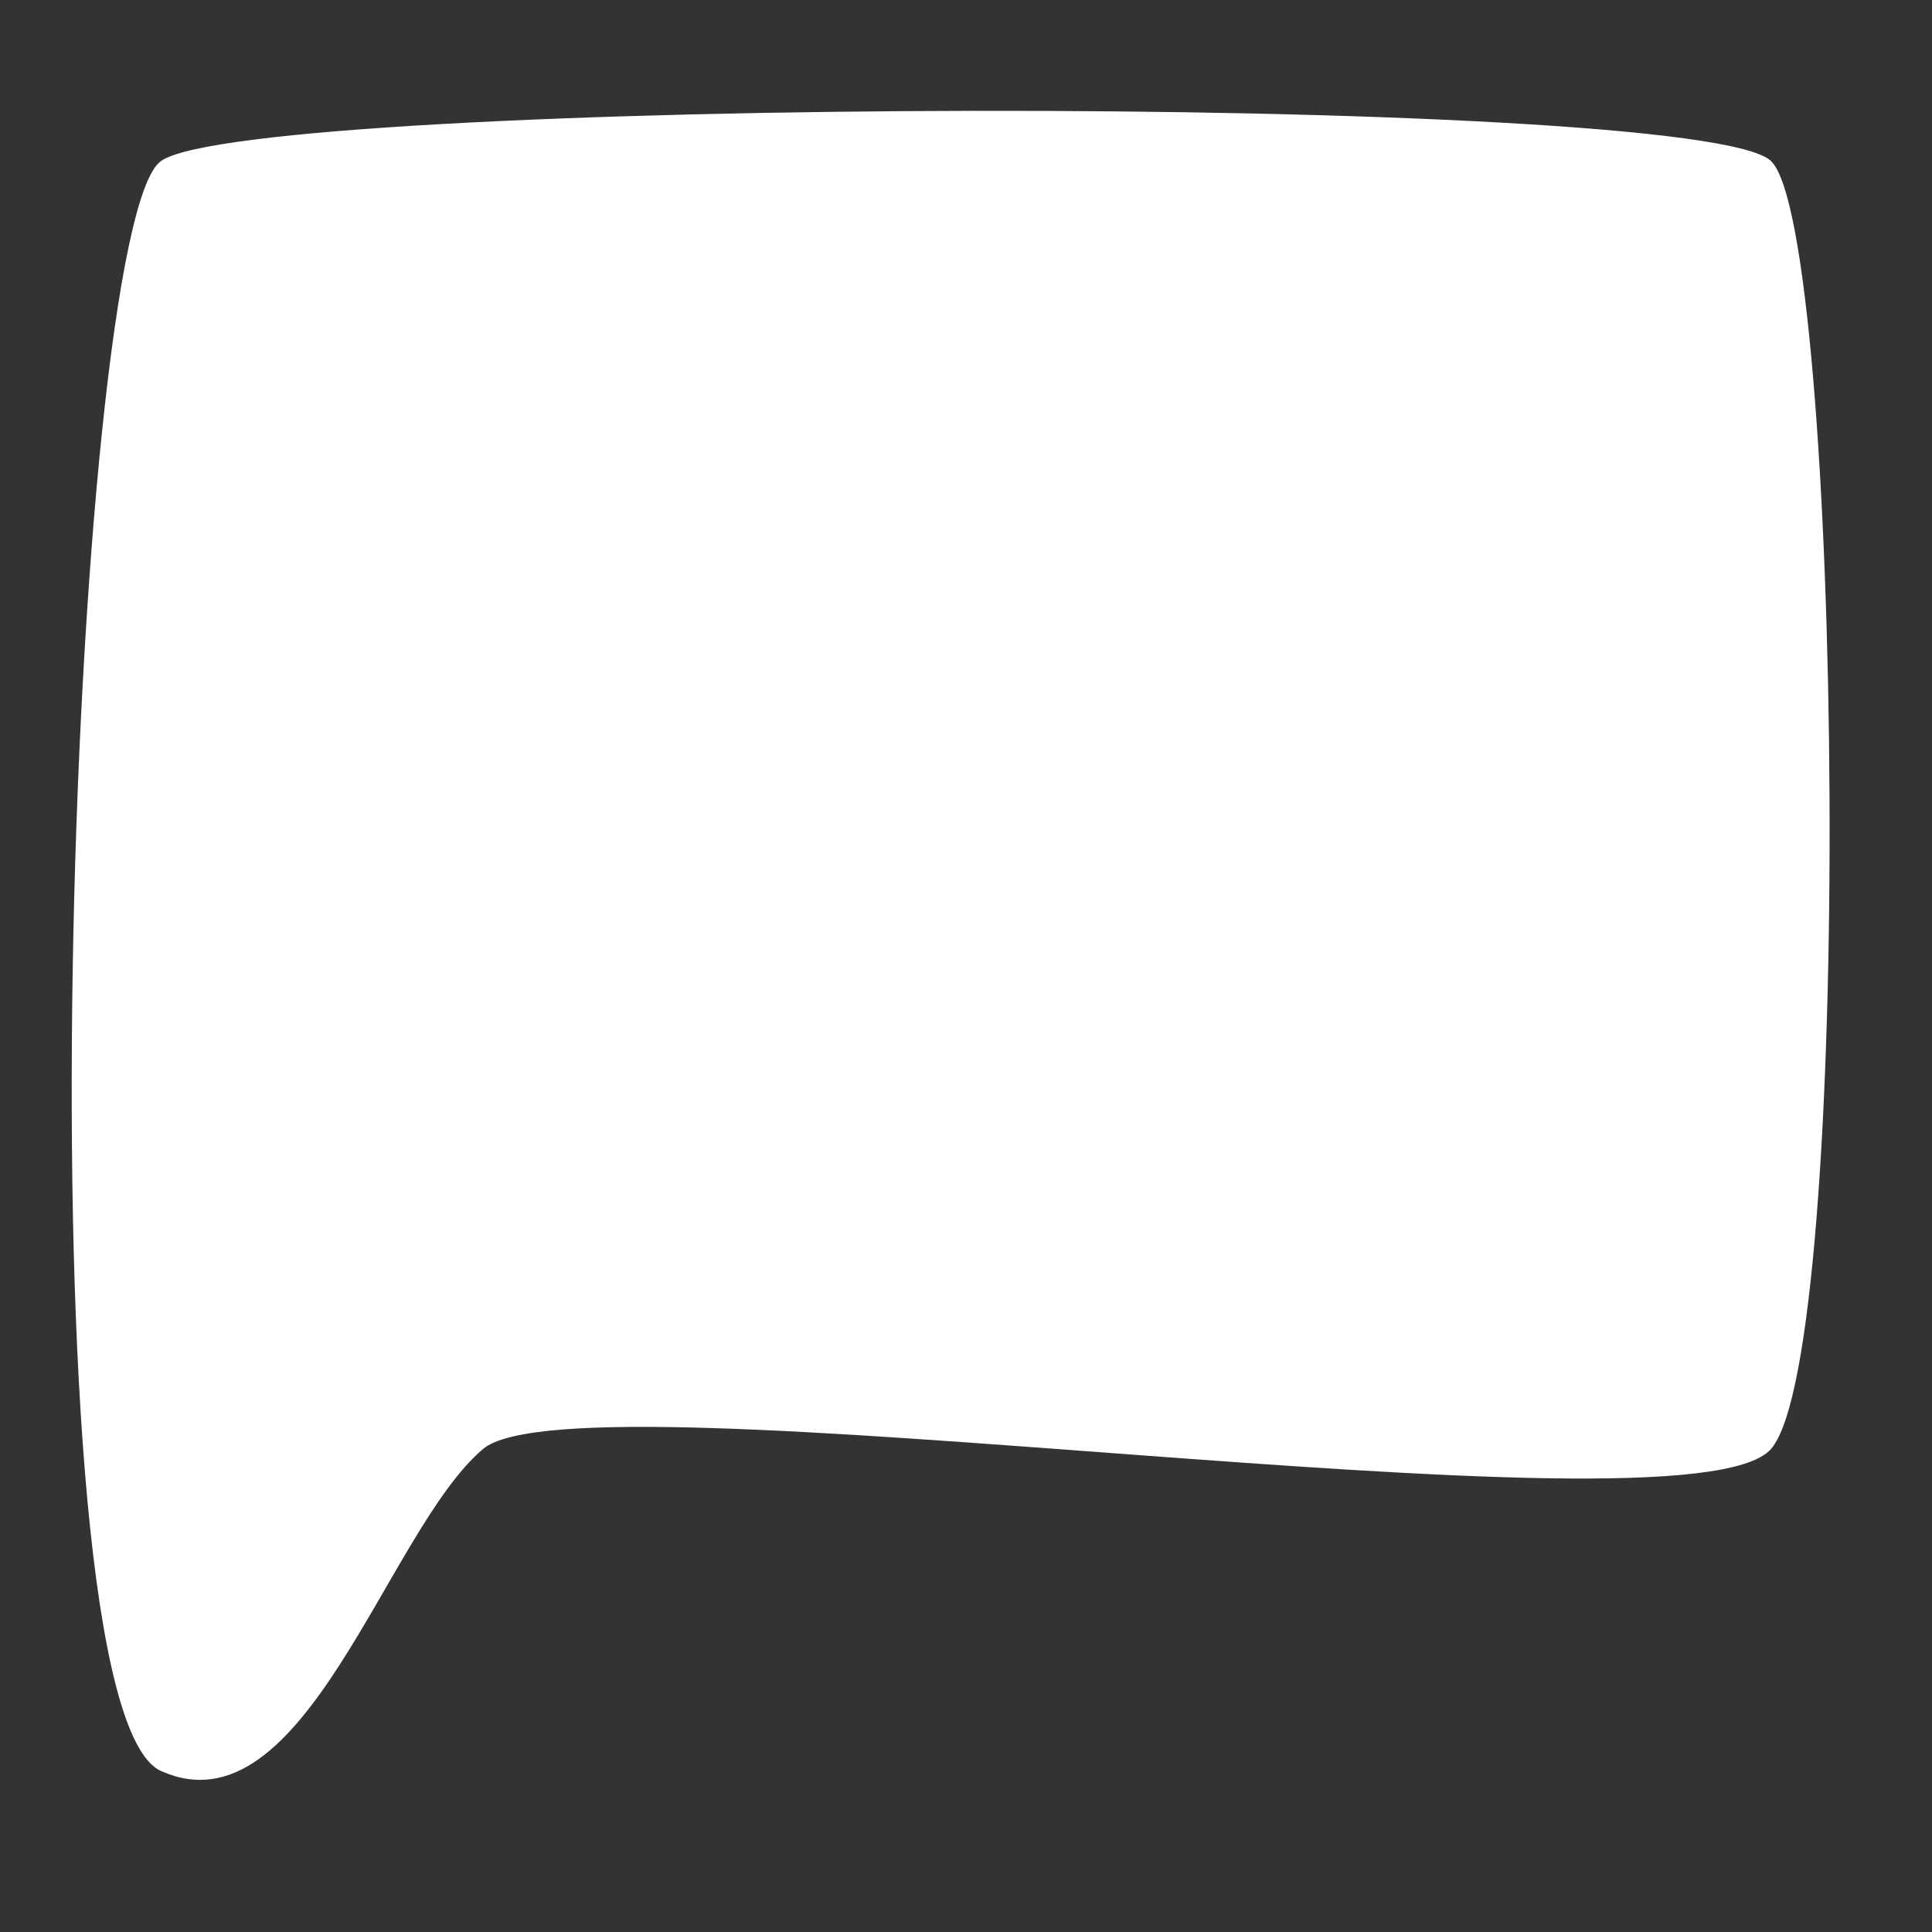<svg width="130" height="130" viewBox="0 0 130 130" fill="none" xmlns="http://www.w3.org/2000/svg">
<rect x="0" y="0" width="130" height="130" fill="#333333" stroke="none"/>
<path d="M119.167 10.833C114.333 6.167 17 6.5 10.833 10.833C4.667 15.166 1.167 114.833 10.833 119.166C20.5 123.5 26 103 32.5 97.5C39 92 113.5 104 119.167 97.5C124.833 91 124 15.5 119.167 10.833Z" fill="white"/>
</svg>
